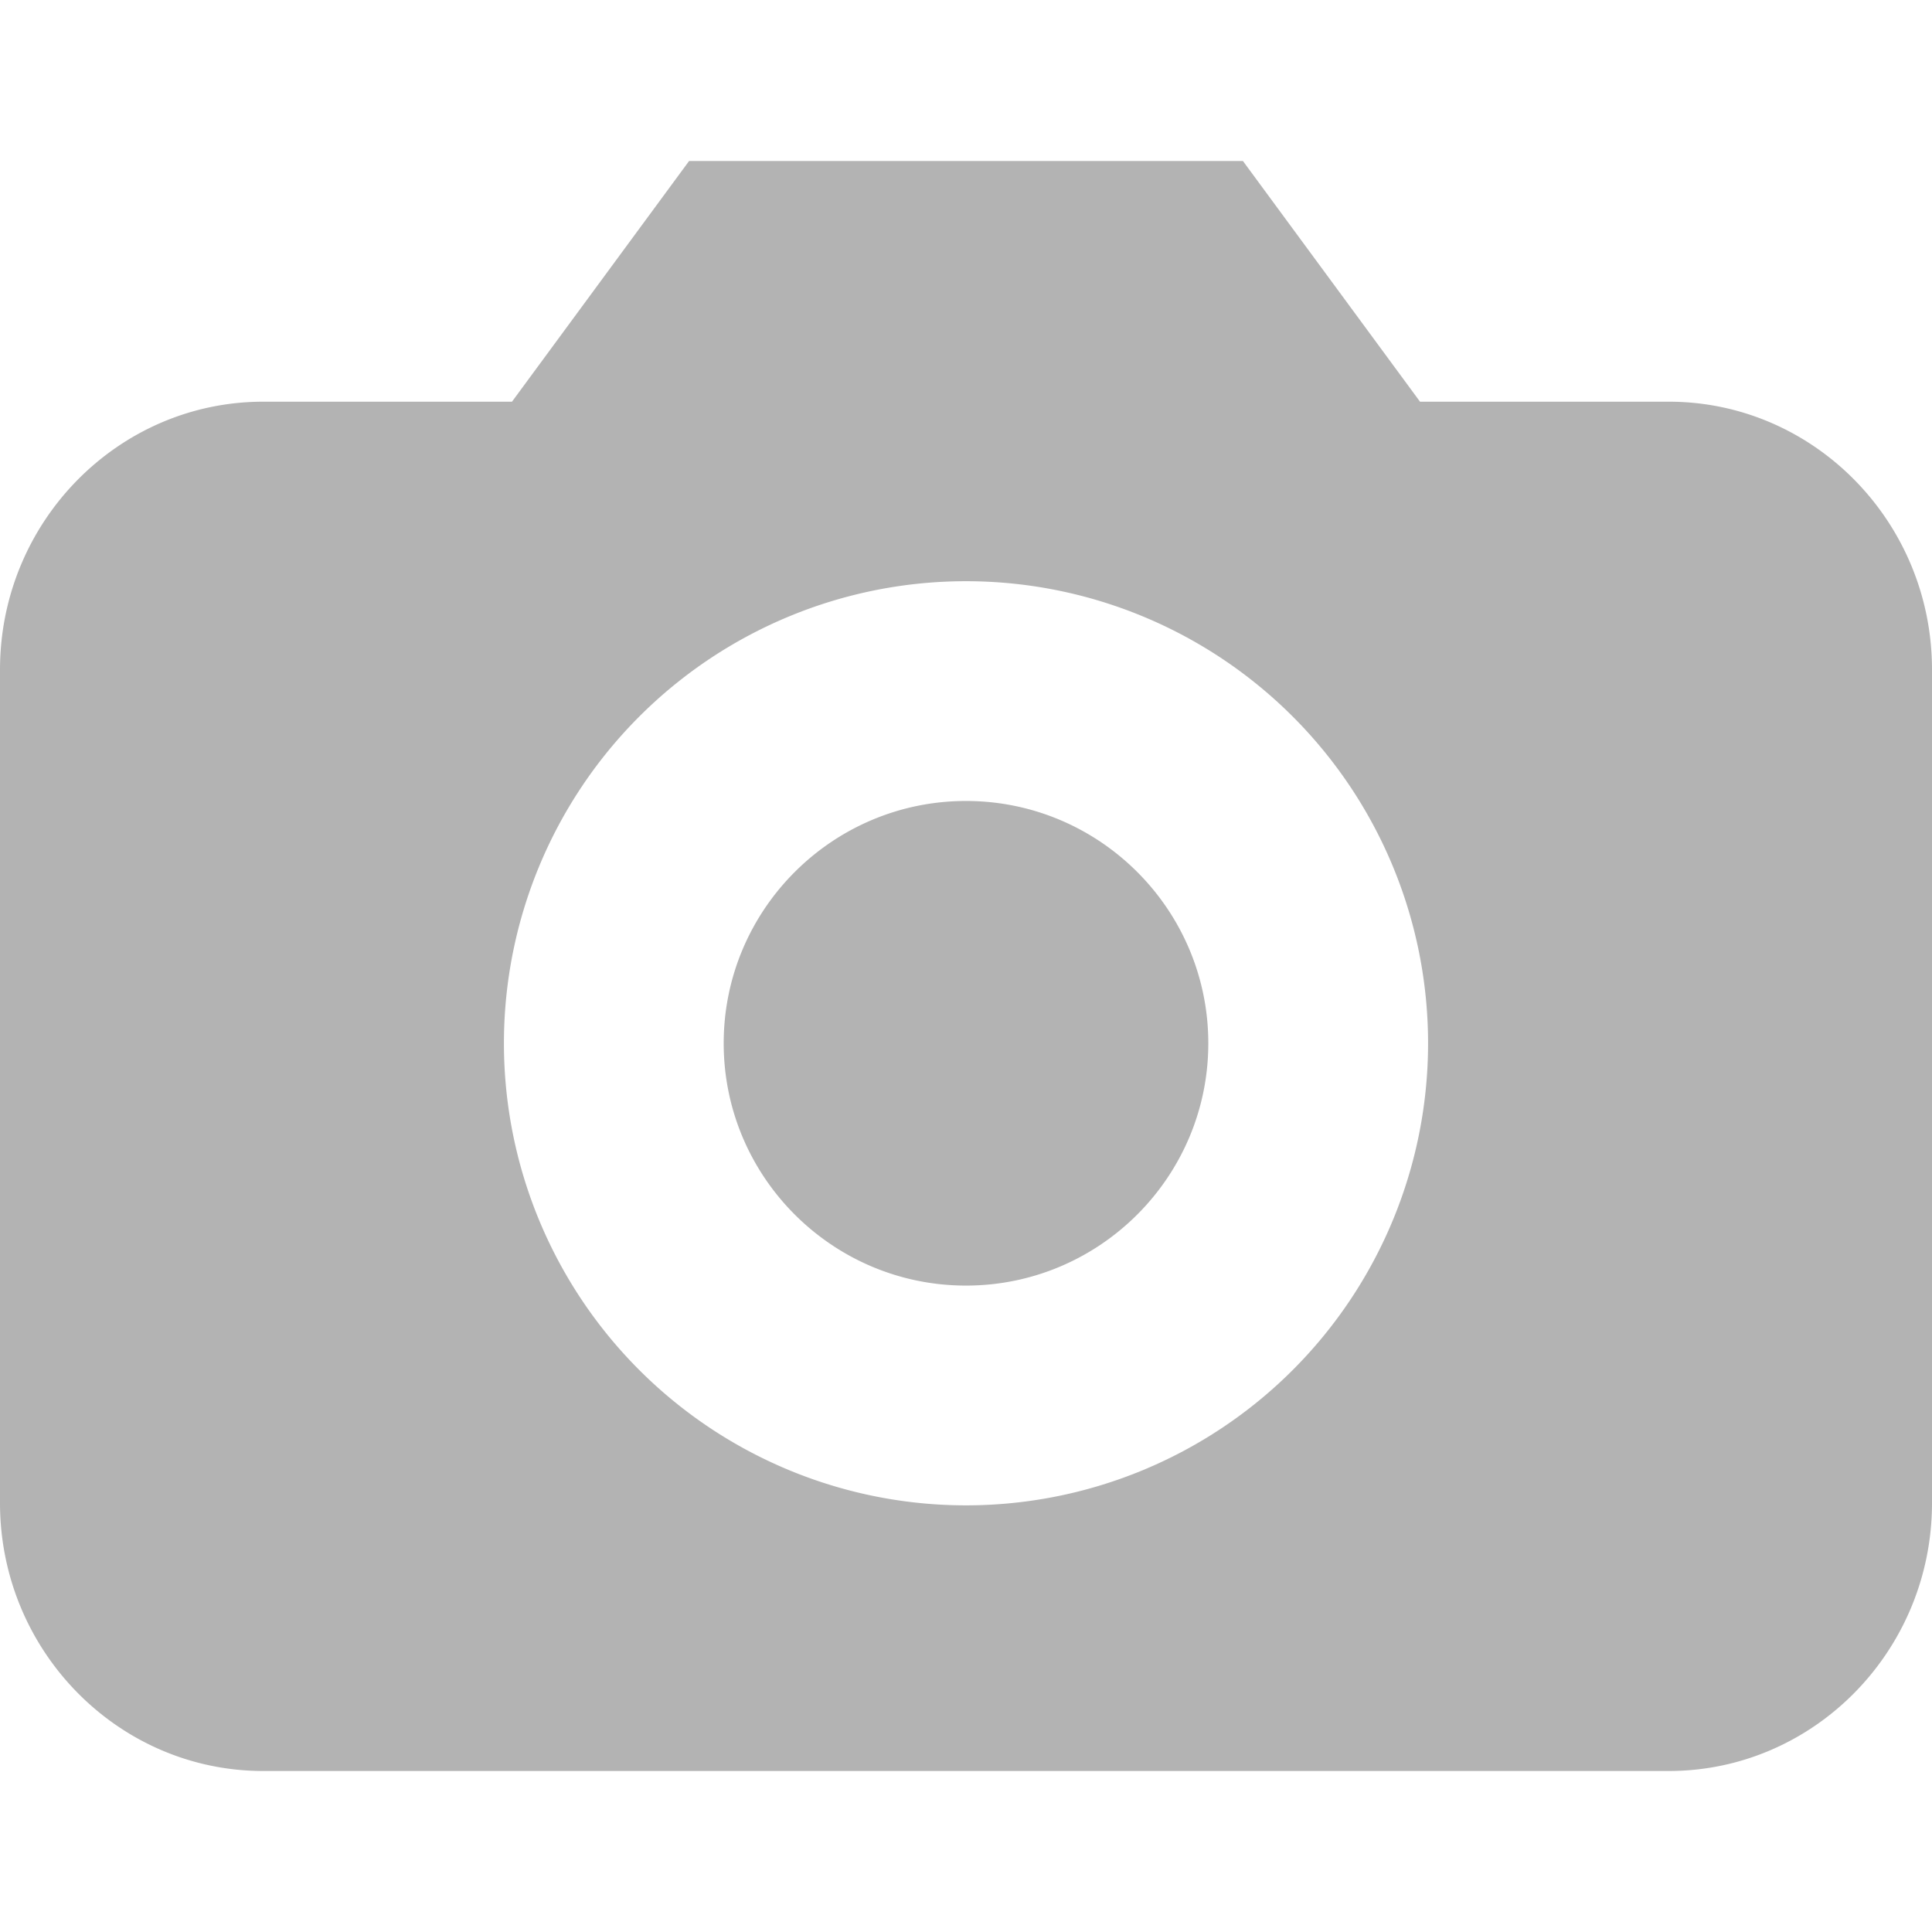 <svg width="24" height="24" xmlns="http://www.w3.org/2000/svg"><path fill="#B3B3B3" d="M6.36 4.99L8.56 2h6.88l2.2 2.99h3.09c1.8 0 3.27 1.49 3.27 3.33v10.35c0 1.84-1.47 3.33-3.27 3.33H3.27C1.47 22 0 20.51 0 18.67V8.32c0-1.84 1.47-3.33 3.27-3.33h3.09zM12 7.22a5.74 5.74 0 1 0 0 11.48 5.74 5.74 0 0 0 0-11.48m0 2.73c1.66 0 3.01 1.35 3.01 3.01 0 1.66-1.35 3.01-3.01 3.01-1.66 0-3.01-1.35-3.01-3.01 0-1.66 1.35-3.01 3.01-3.01"/></svg>